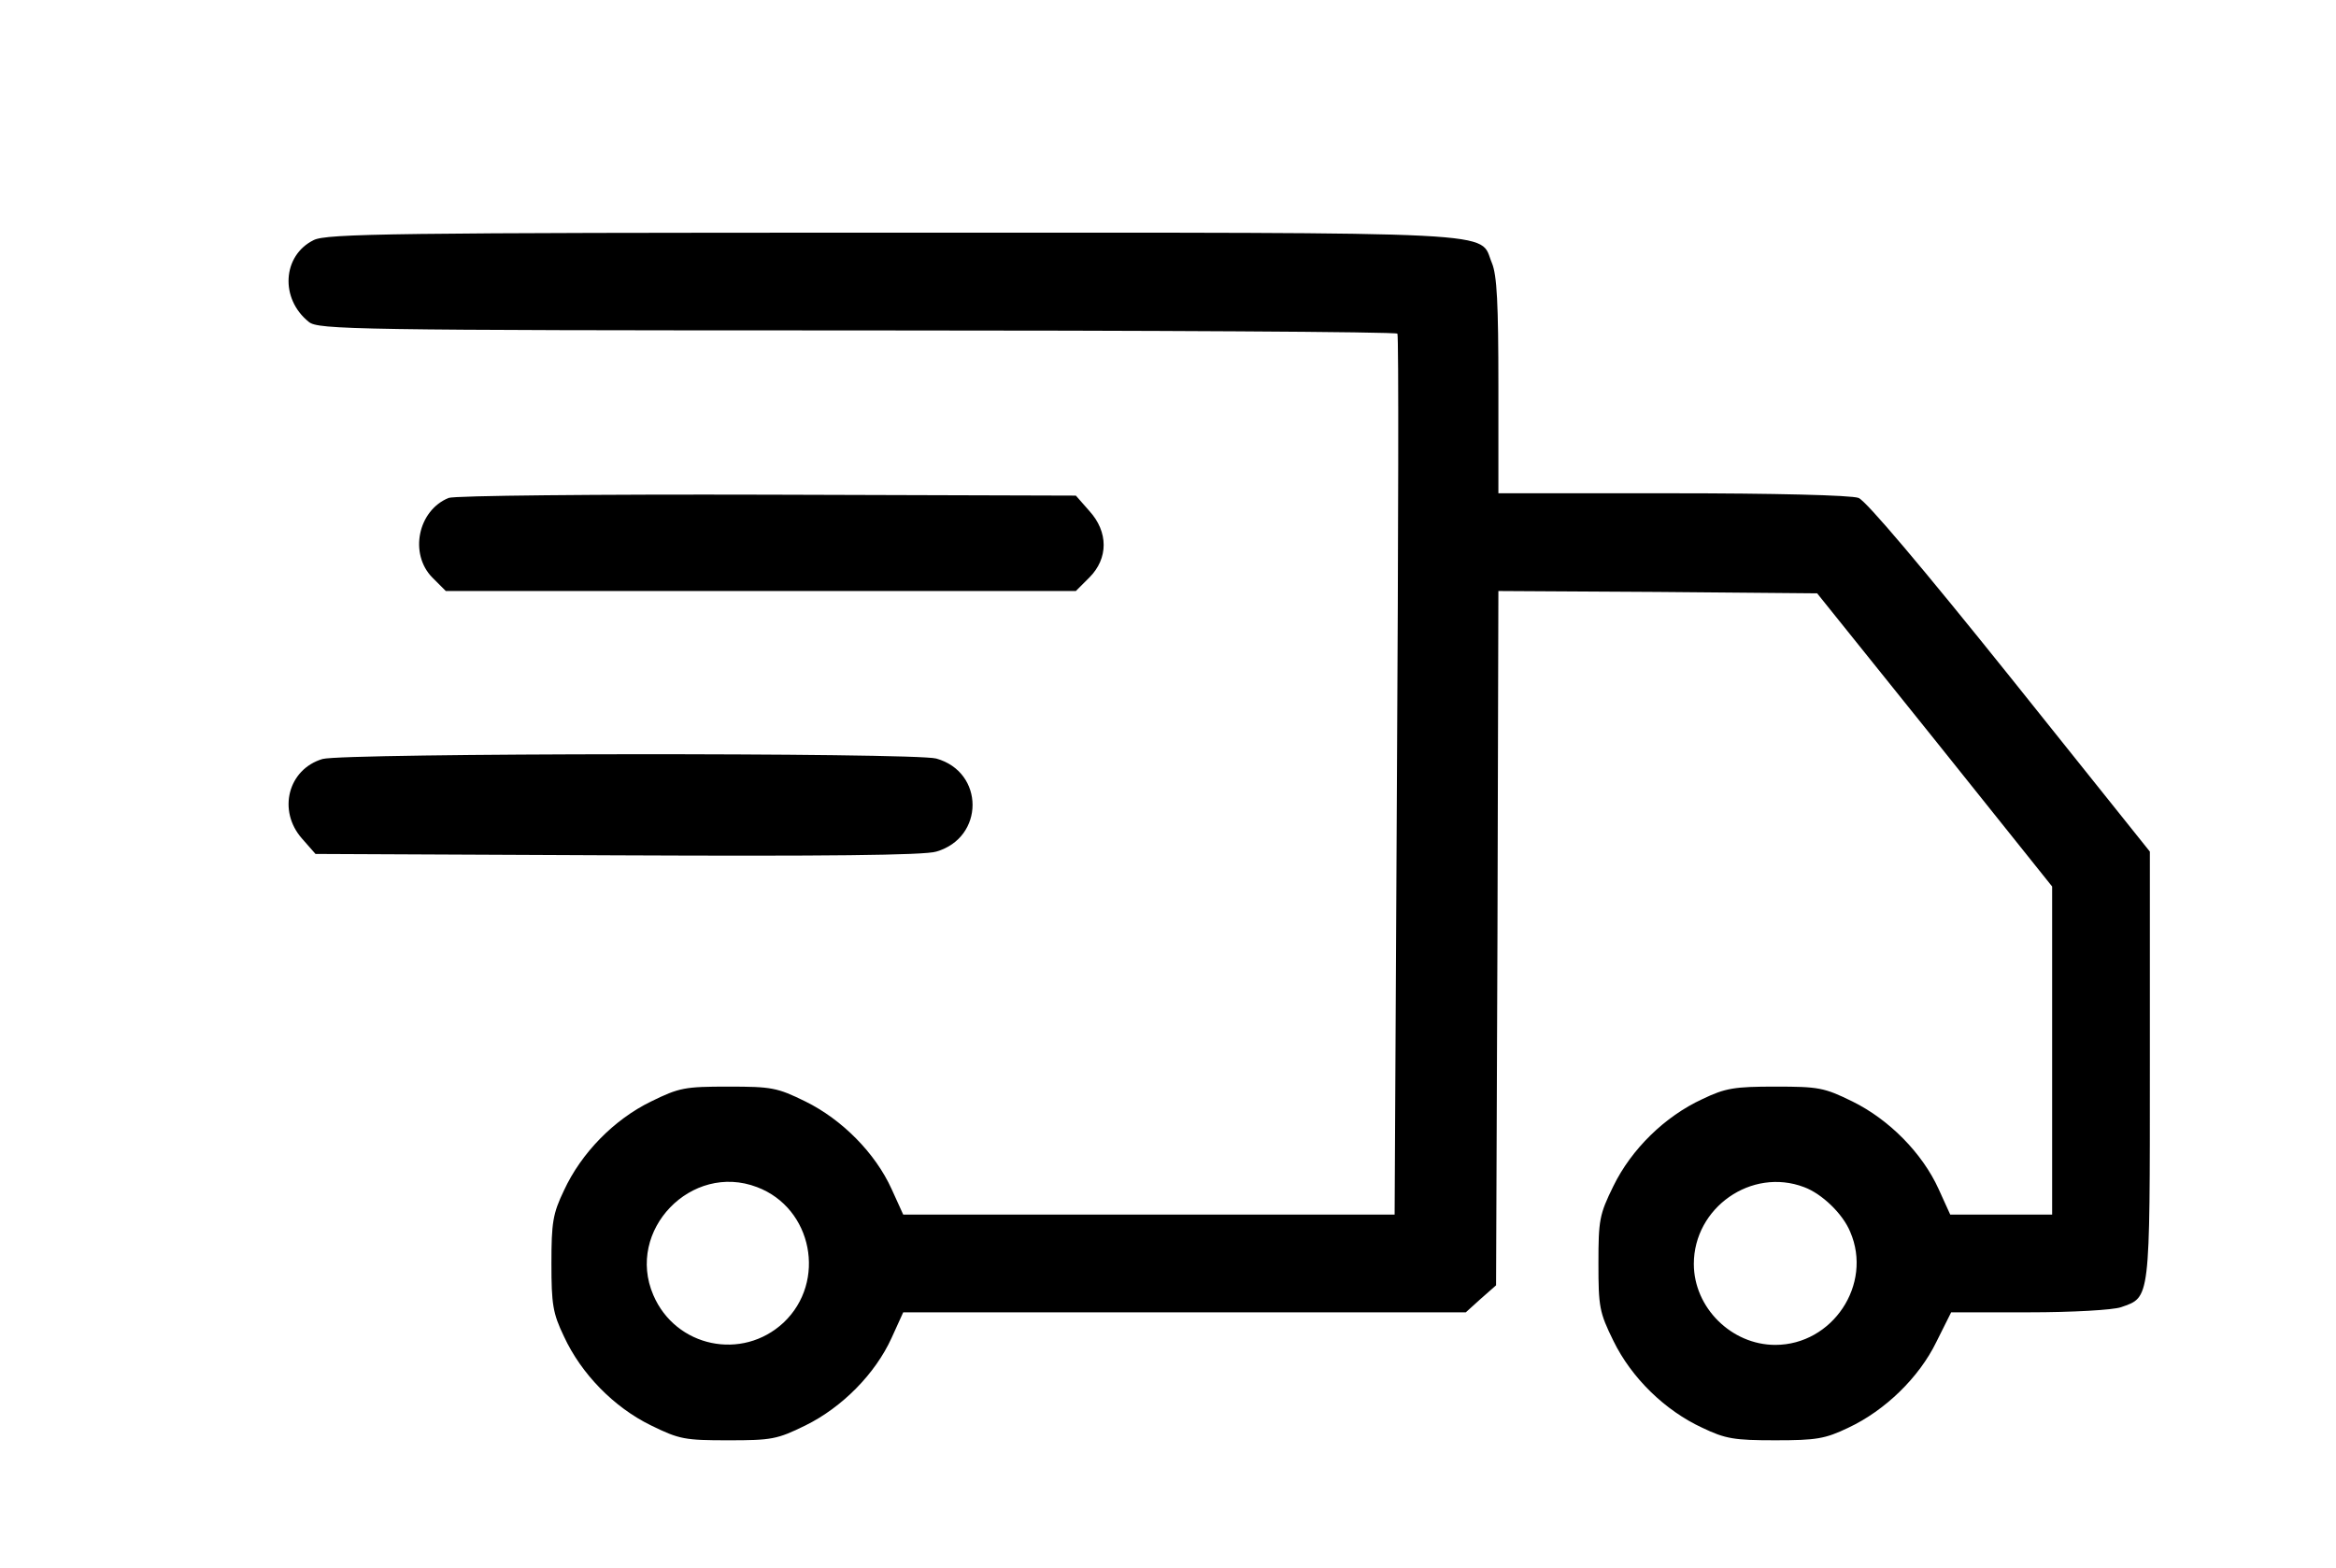 <?xml version="1.0" standalone="no"?>
<!DOCTYPE svg PUBLIC "-//W3C//DTD SVG 20010904//EN"
 "http://www.w3.org/TR/2001/REC-SVG-20010904/DTD/svg10.dtd">
<svg version="1.0" xmlns="http://www.w3.org/2000/svg"
 width="502pt" height="337pt" viewBox="0 0 502 337"
 preserveAspectRatio="xMidYMid meet">

<g transform="translate(0,337) scale(0.1,-0.1)"
fill="#000000" stroke="none">
<path d="M674 2854 c-67 -33 -73 -126 -10 -176 20 -16 97 -18 1178 -18 636 0
1159 -3 1161 -7 3 -5 2 -432 -1 -951 l-5 -942 -528 0 -528 0 -25 55 c-35 77
-106 149 -185 188 -61 30 -73 32 -166 32 -93 0 -105 -2 -166 -32 -80 -39 -150
-111 -187 -191 -24 -50 -27 -69 -27 -157 0 -88 3 -107 27 -157 37 -80 107
-152 187 -191 61 -30 73 -32 166 -32 93 0 105 2 166 32 79 39 150 111 185 188
l25 55 605 0 604 0 32 29 33 29 3 746 2 746 343 -2 342 -3 253 -315 252 -315
0 -352 0 -353 -109 0 -110 0 -25 55 c-35 77 -106 149 -185 188 -61 30 -73 32
-166 32 -88 0 -107 -3 -157 -27 -80 -37 -152 -107 -191 -187 -30 -61 -32 -73
-32 -166 0 -93 2 -105 32 -166 39 -80 111 -150 191 -187 50 -24 69 -27 157
-27 88 0 107 3 157 27 79 37 152 108 189 184 l32 64 167 0 c93 0 181 5 198 11
63 22 62 11 62 518 l0 461 -300 375 c-186 232 -310 379 -326 385 -15 6 -184
10 -400 10 l-374 0 0 230 c0 177 -3 239 -14 265 -29 69 57 65 -1288 65 -1071
0 -1217 -2 -1244 -16z m953 -2035 c119 -45 150 -203 57 -291 -89 -83 -232 -53
-280 59 -60 139 82 286 223 232z m2250 0 c38 -14 83 -57 99 -96 49 -113 -38
-243 -161 -243 -94 0 -175 80 -175 174 0 121 124 208 237 165z"/>
<path d="M964 2300 c-66 -27 -85 -120 -35 -171 l29 -29 677 0 677 0 29 29 c41
41 41 98 0 143 l-29 33 -664 2 c-365 1 -673 -2 -684 -7z"/>
<path d="M693 1739 c-74 -22 -97 -111 -44 -171 l29 -33 649 -3 c441 -2 660 0
685 8 104 30 104 171 0 200 -47 13 -1274 12 -1319 -1z"/>
</g>
</svg>
